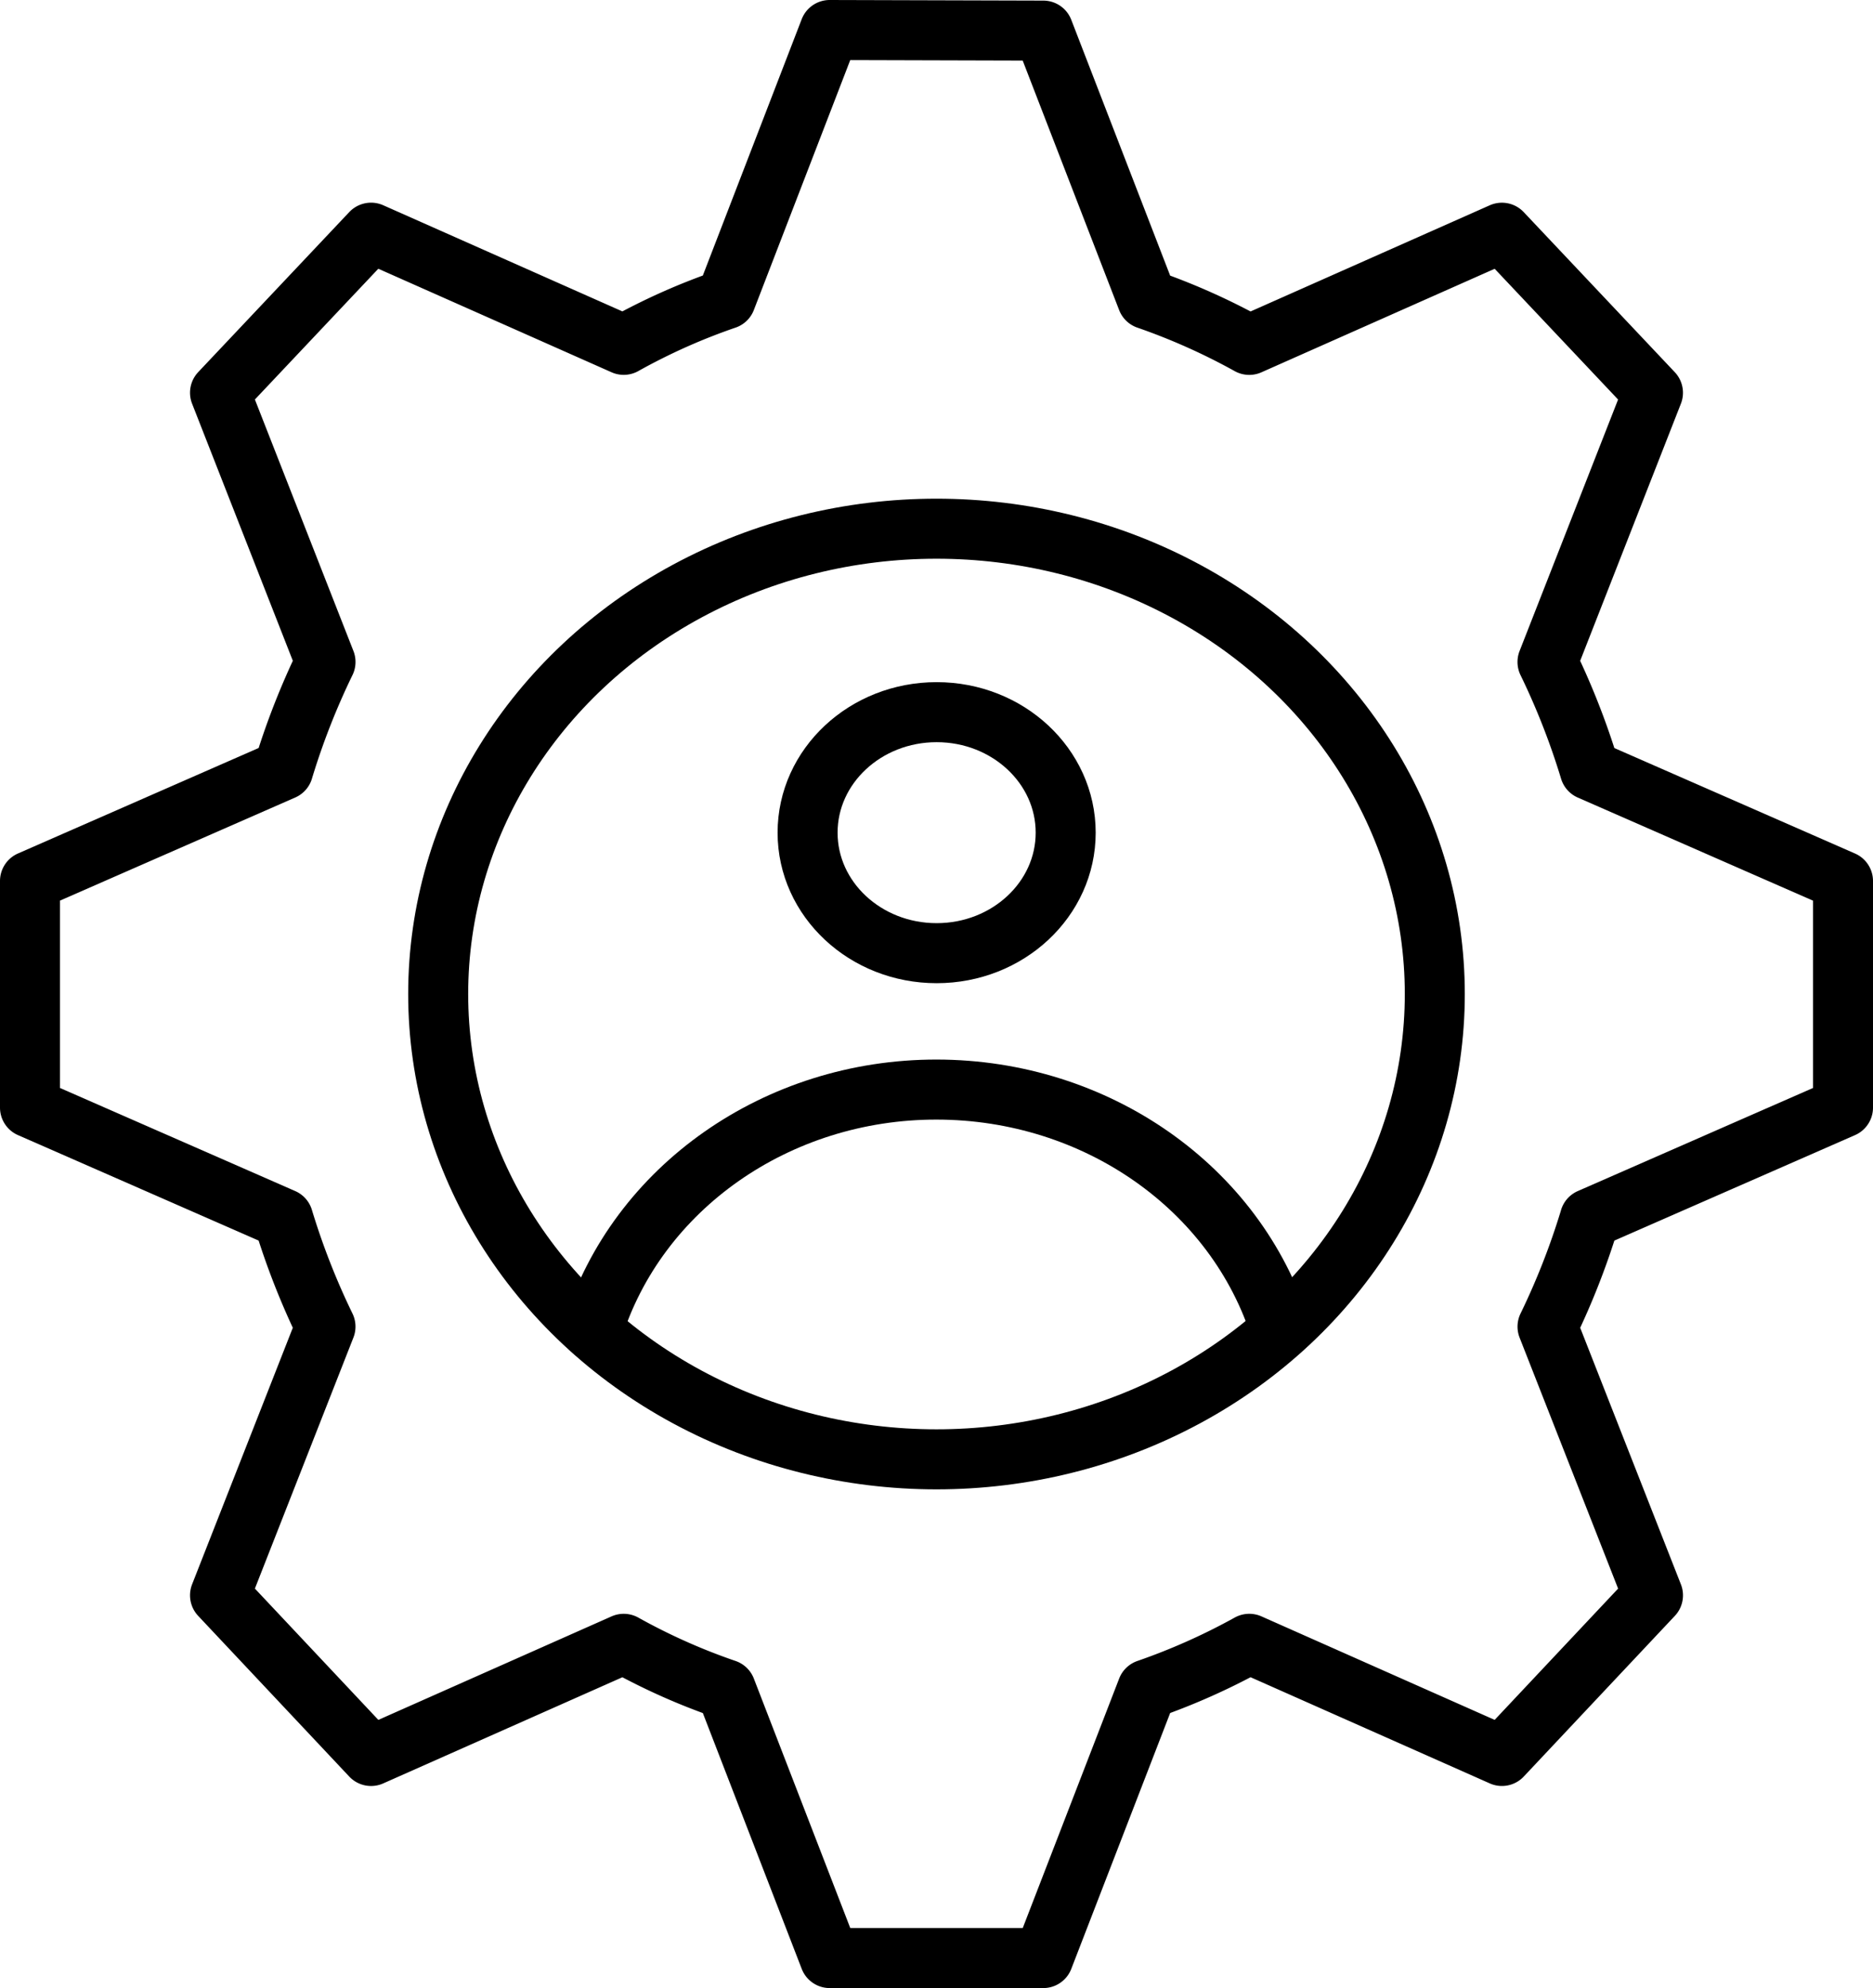 <svg xmlns="http://www.w3.org/2000/svg" width="156.081" height="165.573" viewBox="0 0 156.081 165.573">
  <g id="user-setting-11-517987" transform="translate(2.5 2.5)">
    <path id="Trazado_1498" data-name="Trazado 1498" d="M131.983,100.99a61.163,61.163,0,0,1-3.525,9l8.788,22.377-12.587,13.378-21.054-9.34a54.17,54.17,0,0,1-8.511,3.794l-8.653,22.377h-17.8L59.987,140.2a52.19,52.19,0,0,1-8.511-3.794l-21.054,9.34L17.835,132.365l8.788-22.377a61.158,61.158,0,0,1-3.525-9L2,91.747V72.873L23.1,63.63a61.159,61.159,0,0,1,3.525-9L17.835,32.208,30.422,18.88l21.054,9.34a52.191,52.191,0,0,1,8.511-3.8L68.639,2l17.8.05,8.653,22.373a54.183,54.183,0,0,1,8.511,3.8l21.054-9.34,12.587,13.328-8.788,22.423a61.164,61.164,0,0,1,3.525,9l21.1,9.243V91.747l-21.1,9.243Z" transform="translate(-2 -2)" fill="none" stroke="#000" stroke-linecap="round" stroke-linejoin="round" stroke-miterlimit="10" stroke-width="5"/>
    <ellipse id="Elipse_172" data-name="Elipse 172" cx="41.525" cy="38.754" rx="41.525" ry="38.754" transform="translate(34.015 41.533)" fill="none" stroke="#000" stroke-linecap="round" stroke-linejoin="round" stroke-miterlimit="10" stroke-width="5"/>
    <path id="Trazado_1499" data-name="Trazado 1499" d="M18.006,48.444c3.705-11.9,15.392-20.078,28.669-20.065S71.61,36.538,75.338,48.412" transform="translate(28.878 59.866)" fill="none" stroke="#000" stroke-linecap="round" stroke-linejoin="round" stroke-miterlimit="10" stroke-width="5"/>
    <ellipse id="Elipse_173" data-name="Elipse 173" cx="10.754" cy="10.036" rx="10.754" ry="10.036" transform="translate(64.798 56.813)" fill="none" stroke="#000" stroke-linecap="round" stroke-linejoin="round" stroke-miterlimit="10" stroke-width="5"/>
  </g>
</svg>
